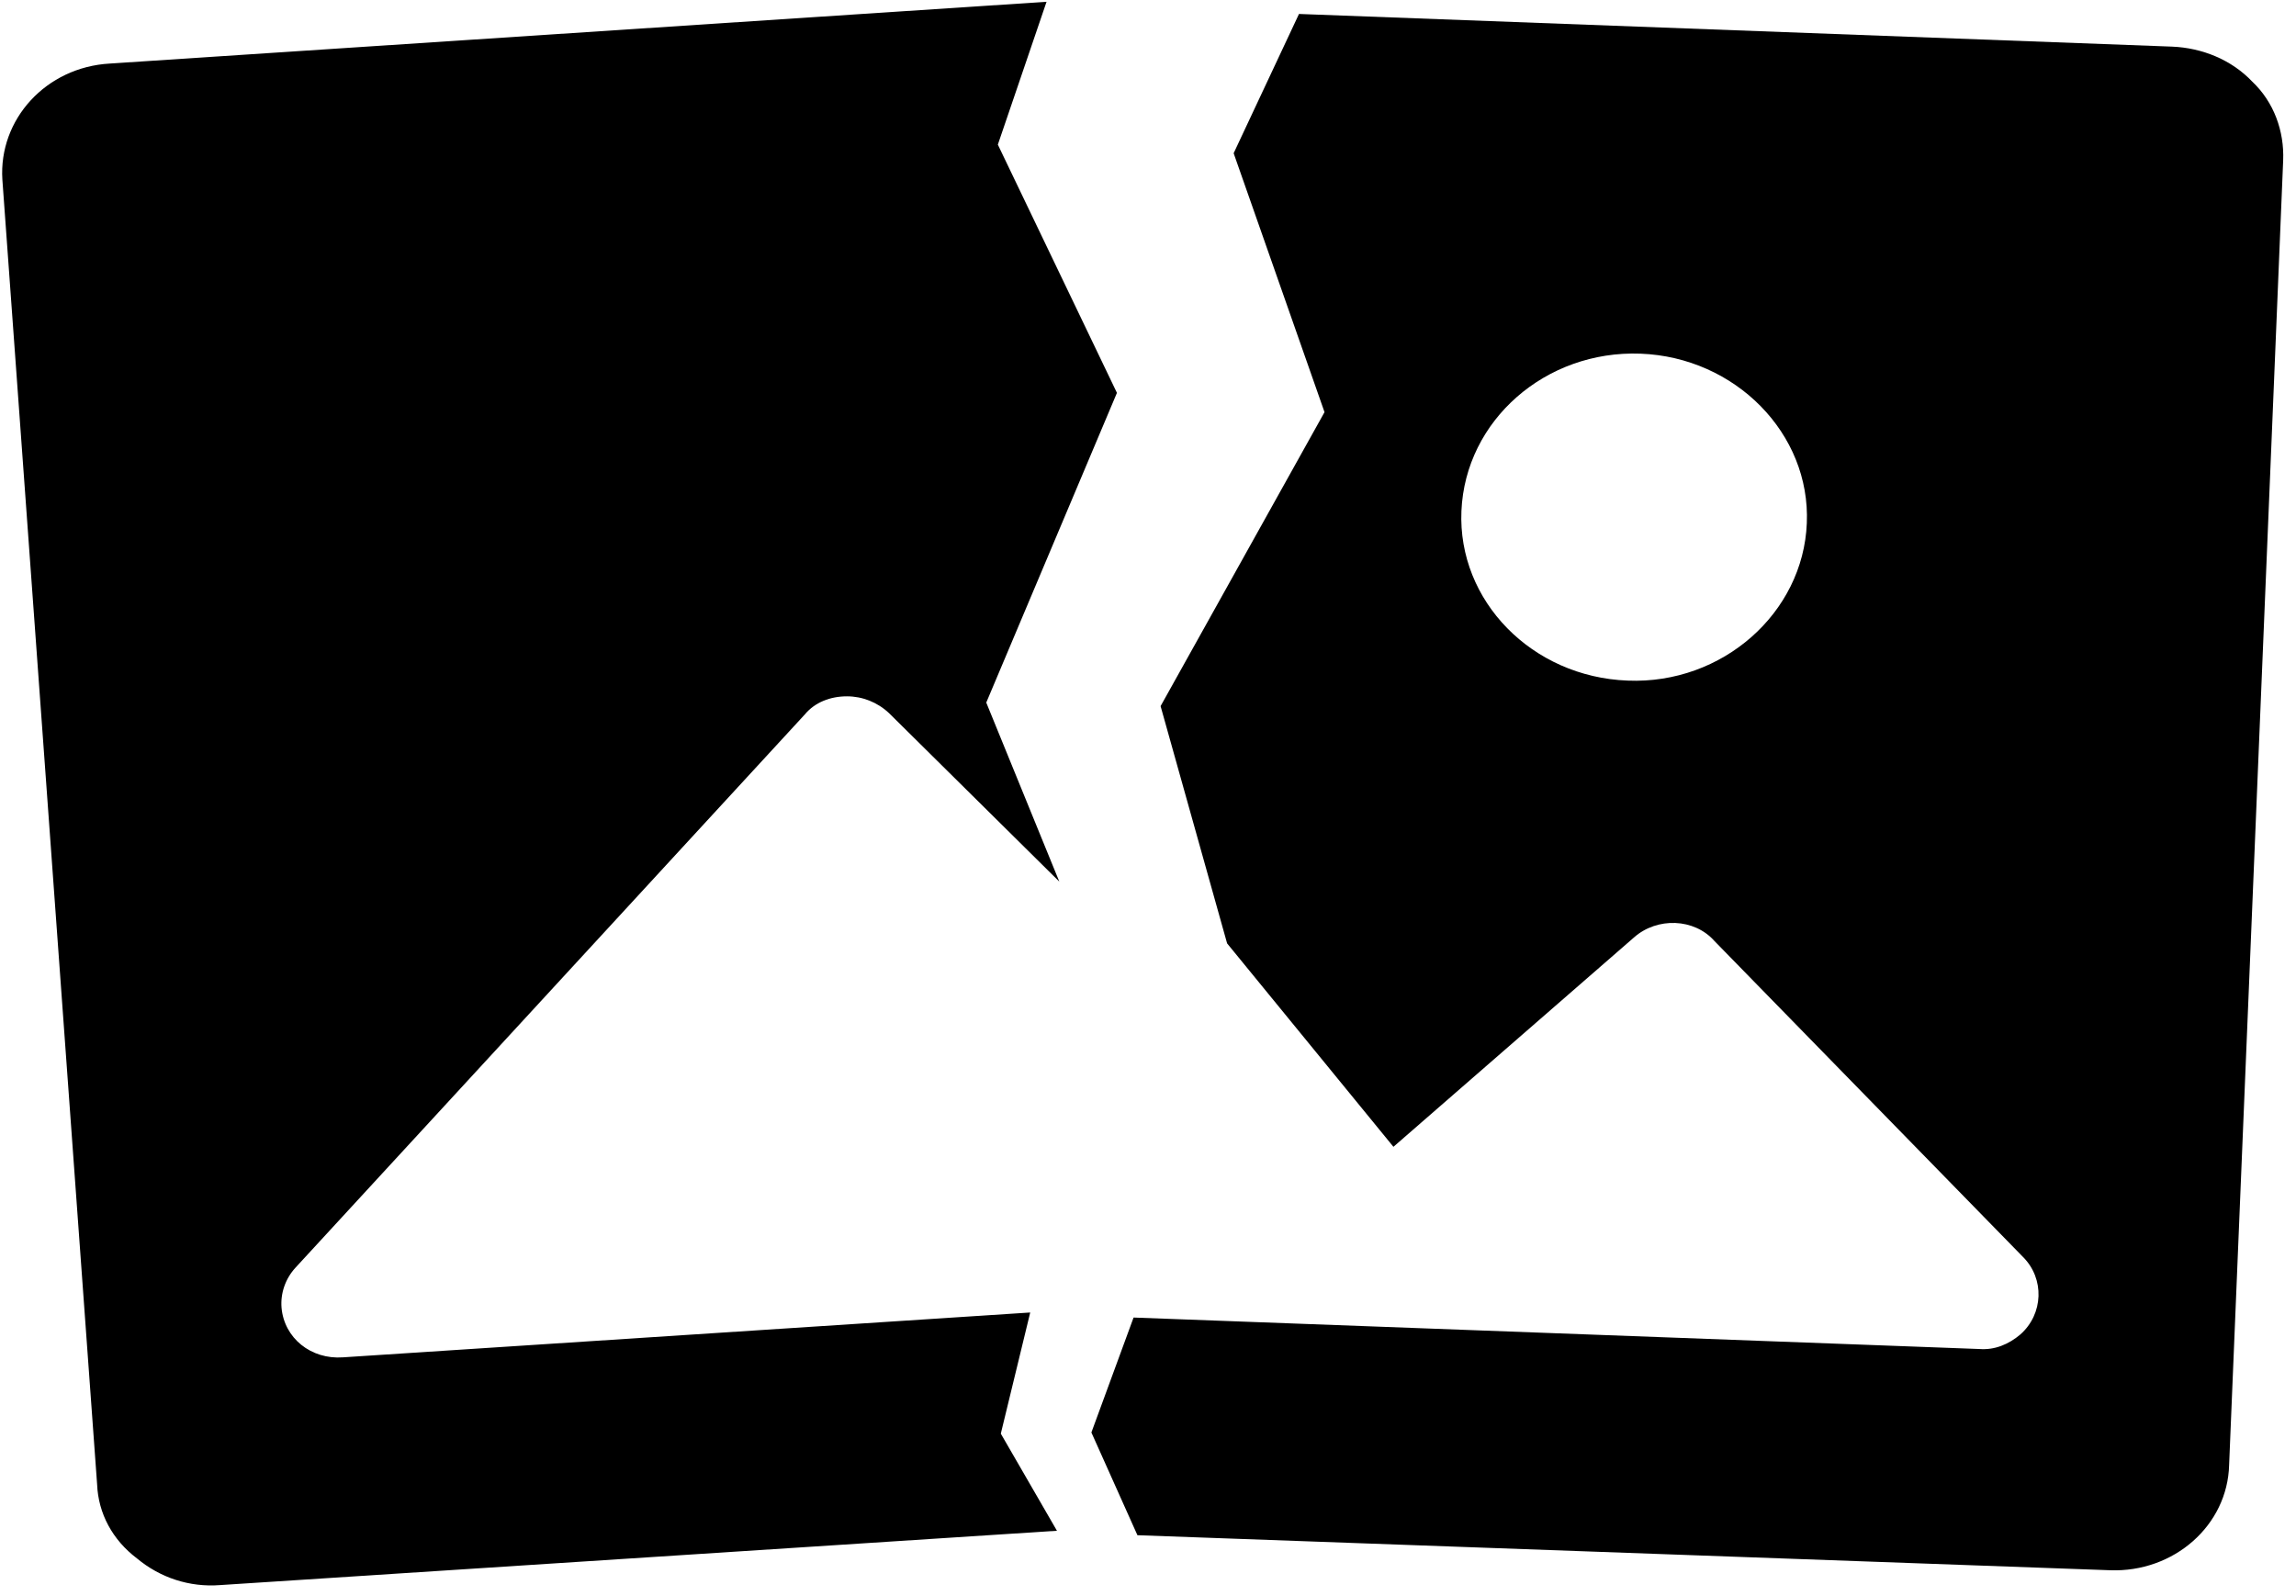 <?xml version="1.0" encoding="UTF-8"?>
<svg width="151px" height="105px" viewBox="0 0 151 105" version="1.1" xmlns="http://www.w3.org/2000/svg" xmlns:xlink="http://www.w3.org/1999/xlink">
    <!-- Generator: Sketch 53.2 (72643) - https://sketchapp.com -->
    <title>img-figure</title>
    <desc>Created with Sketch.</desc>
    <g id="img-figure" stroke="none" stroke-width="1" fill="none" fill-rule="evenodd">
        <g fill="#000000" fill-rule="nonzero" id="形状">
            <path d="M148.125,5.371 C146.777,3.945 144.844,3.145 142.832,3.066 L85.43,0.918 L81.133,10.078 L87.109,27.109 L76.328,46.445 L80.703,62.051 L91.641,75.43 L107.461,61.66 C108.984,60.312 111.426,60.391 112.754,61.895 L133.047,82.676 C134.473,84.102 134.395,86.426 132.871,87.773 C132.109,88.418 131.191,88.809 130.176,88.73 L74.551,86.66 L71.777,94.219 L74.805,100.977 L138.77,103.281 C142.969,103.438 146.504,100.332 146.602,96.348 L150.156,10.547 C150.234,8.633 149.551,6.719 148.125,5.371 Z M107.051,44.766 C100.742,44.531 95.859,39.512 96.113,33.613 C96.367,27.637 101.66,23.027 107.891,23.262 C114.121,23.496 119.082,28.516 118.828,34.414 C118.594,40.312 113.281,45.02 107.051,44.766 Z M65.82,94.297 L67.754,86.328 L22.559,89.277 C20.449,89.434 18.691,88.008 18.516,86.016 C18.438,85.059 18.77,84.102 19.434,83.379 L52.93,46.992 C53.594,46.191 54.609,45.801 55.703,45.801 C56.719,45.801 57.715,46.191 58.477,46.914 L69.668,57.988 L64.863,46.211 L73.457,25.84 L65.625,9.512 L68.828,0.117 L7.227,4.18 C3.027,4.414 -0.098,7.852 0.156,11.816 L6.387,97.637 C6.465,99.551 7.402,101.289 9.004,102.5 C10.527,103.77 12.461,104.414 14.473,104.258 L69.512,100.684 L65.82,94.297 Z"></path>
        </g>
    </g>
</svg>